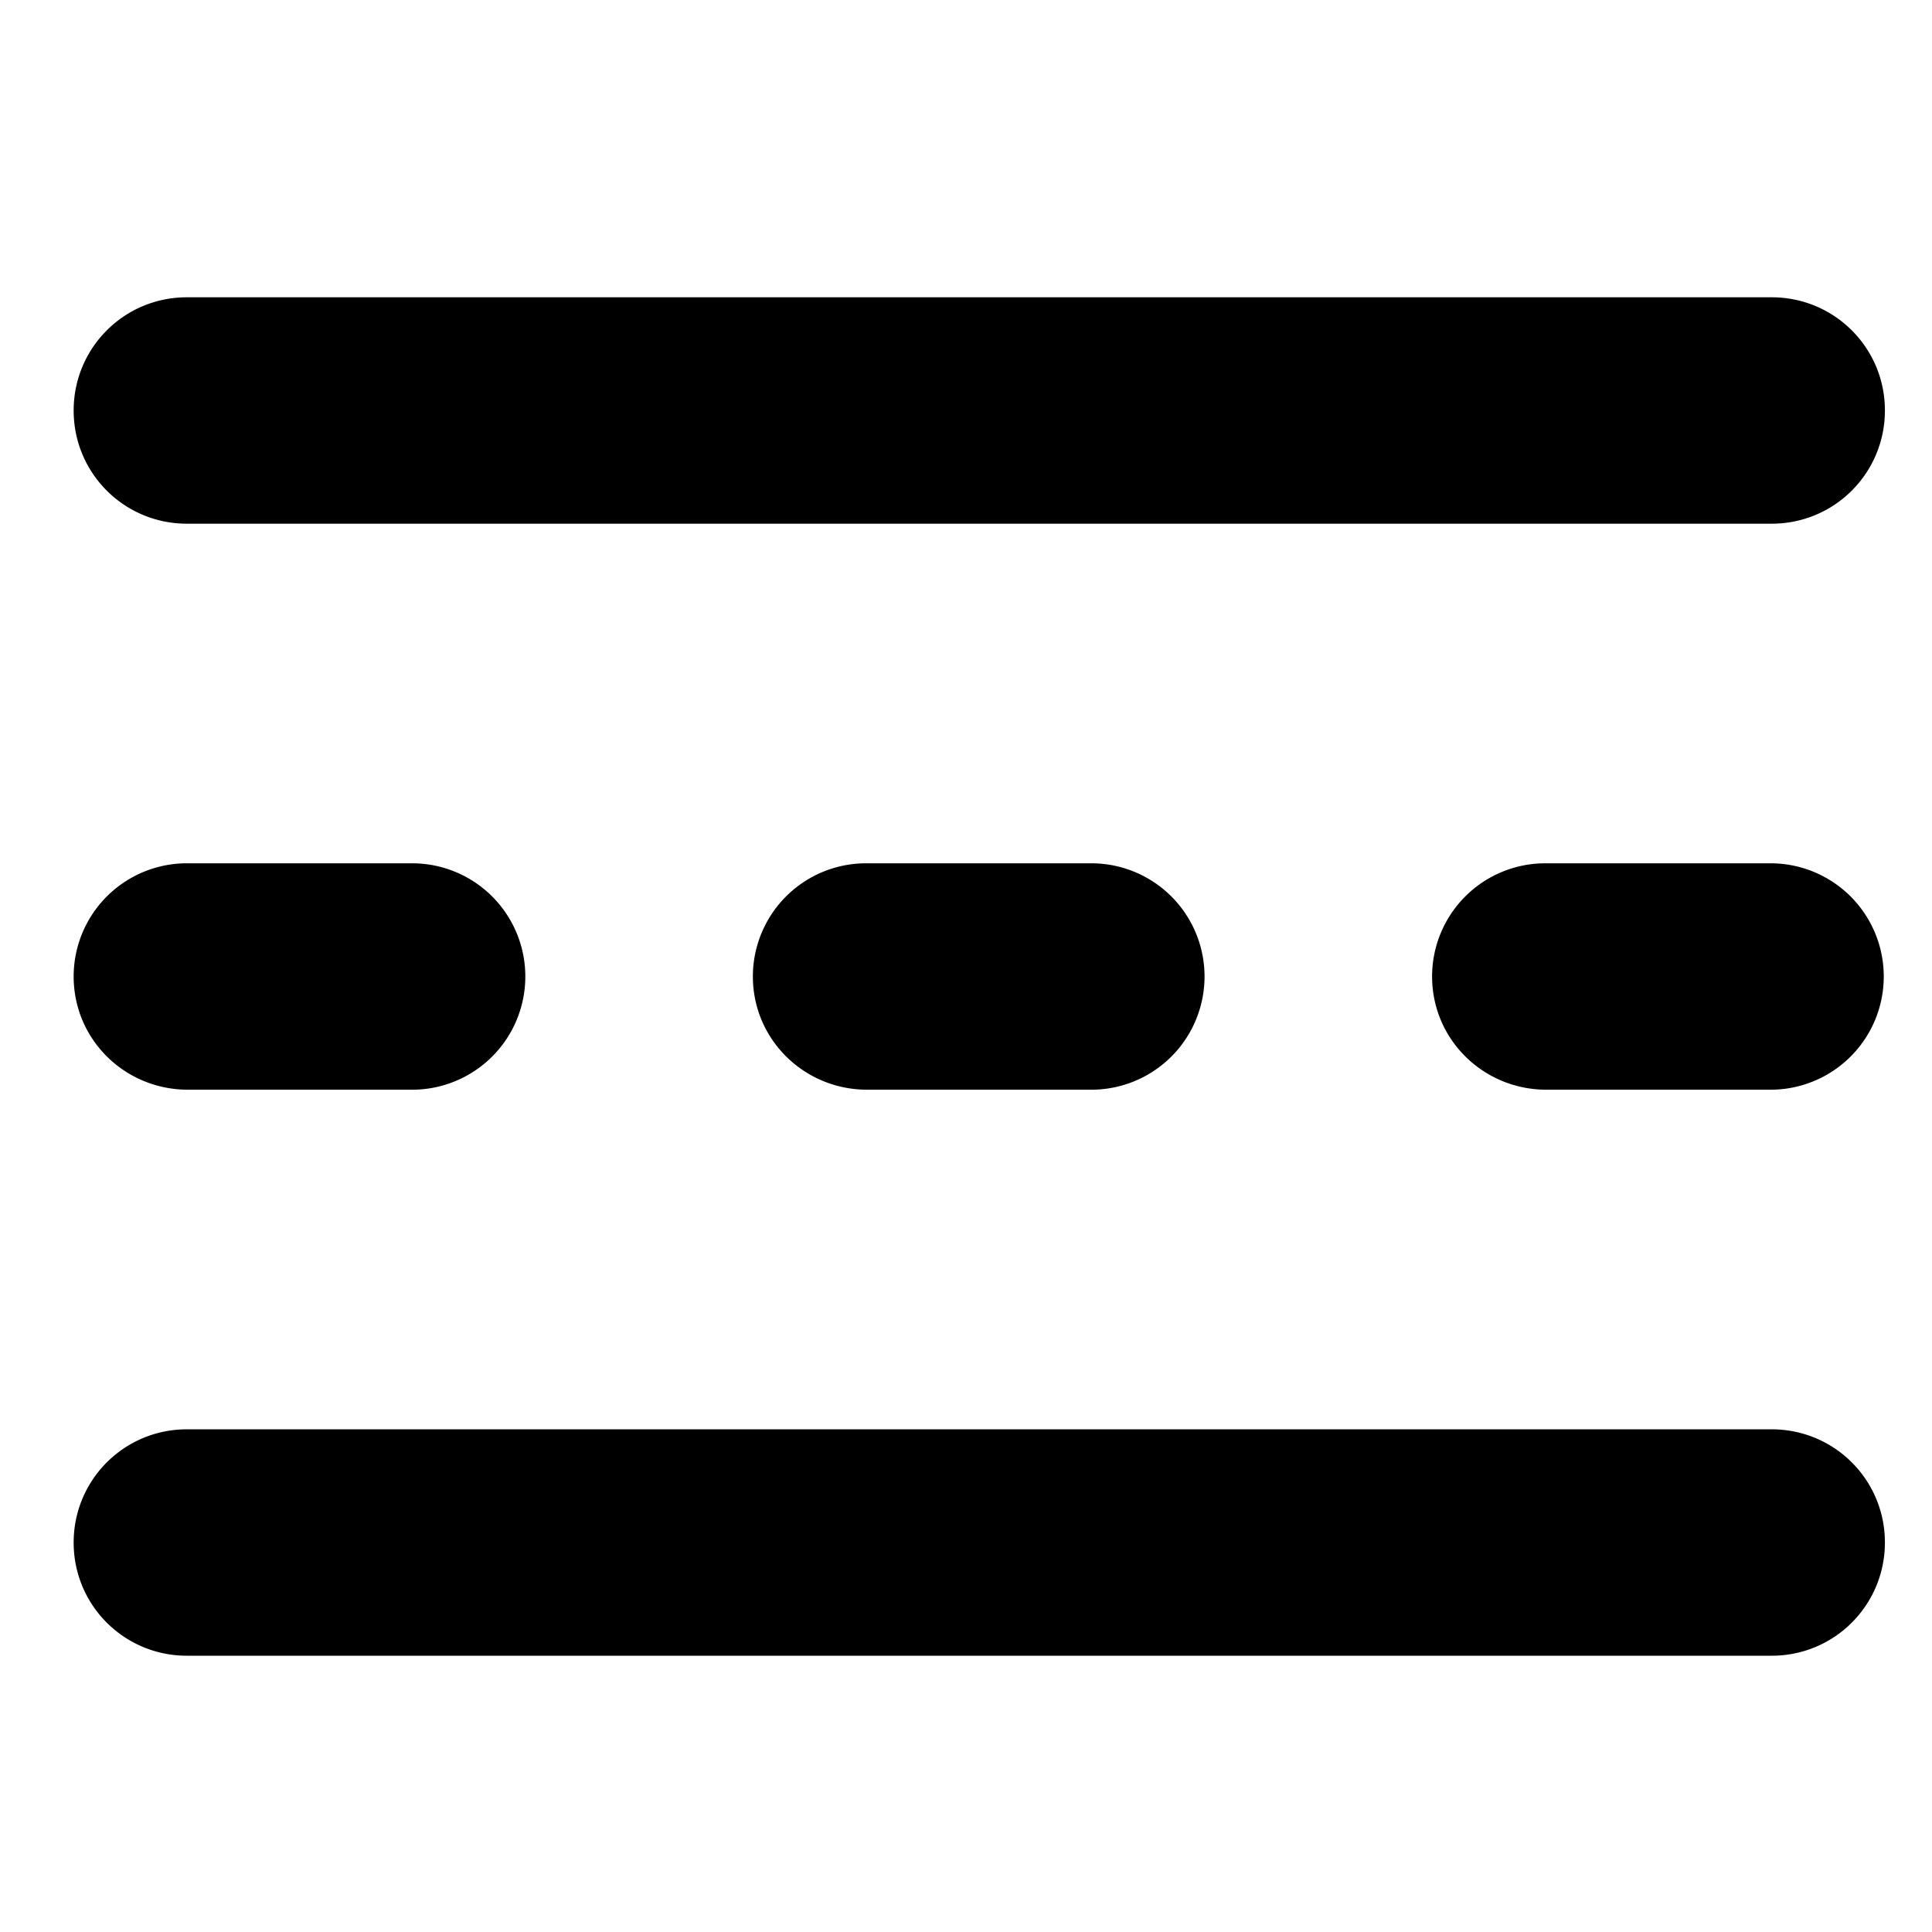 <?xml version="1.0" encoding="UTF-8" standalone="no"?>
<svg
   xmlns:dc="http://purl.org/dc/elements/1.1/"
   xmlns:cc="http://creativecommons.org/ns#"
   xmlns:rdf="http://www.w3.org/1999/02/22-rdf-syntax-ns#"
   xmlns:svg="http://www.w3.org/2000/svg"
   xmlns="http://www.w3.org/2000/svg"
   xmlns:sodipodi="http://sodipodi.sourceforge.net/DTD/sodipodi-0.dtd"
   xmlns:inkscape="http://www.inkscape.org/namespaces/inkscape"
   class="Zi Zi--InsertDivider"
   viewBox="0 0 32 32"
   width="32"
   height="32"
   version="1.1"
   id="svg4"
   sodipodi:docname="splitline.svg"
   style="fill:currentColor"
   inkscape:version="0.92.4 (5da689c313, 2019-01-14)">
  <defs
     id="defs8" />
  <sodipodi:namedview
     pagecolor="#ffffff"
     bordercolor="#666666"
     borderopacity="1"
     objecttolerance="10"
     gridtolerance="10"
     guidetolerance="10"
     inkscape:pageopacity="0"
     inkscape:pageshadow="2"
     inkscape:window-width="1920"
     inkscape:window-height="1000"
     id="namedview6"
     showgrid="false"
     inkscape:zoom="9.8333333"
     inkscape:cx="13.79661"
     inkscape:cy="7.932203"
     inkscape:window-x="0"
     inkscape:window-y="0"
     inkscape:window-maximized="1"
     inkscape:current-layer="svg4"
     fit-margin-top="0"
     fit-margin-left="0"
     fit-margin-right="0"
     fit-margin-bottom="0" />
  <path
     d="m 1.22,6.799 c 0,-1.035 0.834,-1.875 1.875,-1.875 h 26.25 c 1.035,0 1.875,0.833 1.875,1.875 0,1.035 -0.834,1.875 -1.875,1.875 h -26.25 c -1.035,0 -1.875,-0.833 -1.875,-1.875 z m 0,9.375 a 1.875,1.875 0 0 1 1.894,-1.875 h 3.712 a 1.875,1.875 0 1 1 0,3.75 h -3.712 c -1.048,0 -1.894,-0.833 -1.894,-1.875 z m 11.25,0 a 1.875,1.875 0 0 1 1.894,-1.875 h 3.712 a 1.875,1.875 0 1 1 0,3.75 h -3.712 c -1.046,0 -1.894,-0.833 -1.894,-1.875 z m 11.25,0 a 1.875,1.875 0 0 1 1.894,-1.875 h 3.712 a 1.875,1.875 0 1 1 0,3.75 h -3.712 c -1.046,0 -1.894,-0.833 -1.894,-1.875 z m -22.5,9.375 c 0,-1.035 0.834,-1.875 1.875,-1.875 h 26.25 c 1.035,0 1.875,0.833 1.875,1.875 0,1.035 -0.834,1.875 -1.875,1.875 h -26.25 c -1.035,0 -1.875,-0.833 -1.875,-1.875 z"
     id="path2"
     inkscape:connector-curvature="0"
     style="fill-rule:evenodd;stroke-width:1.875" />
</svg>
